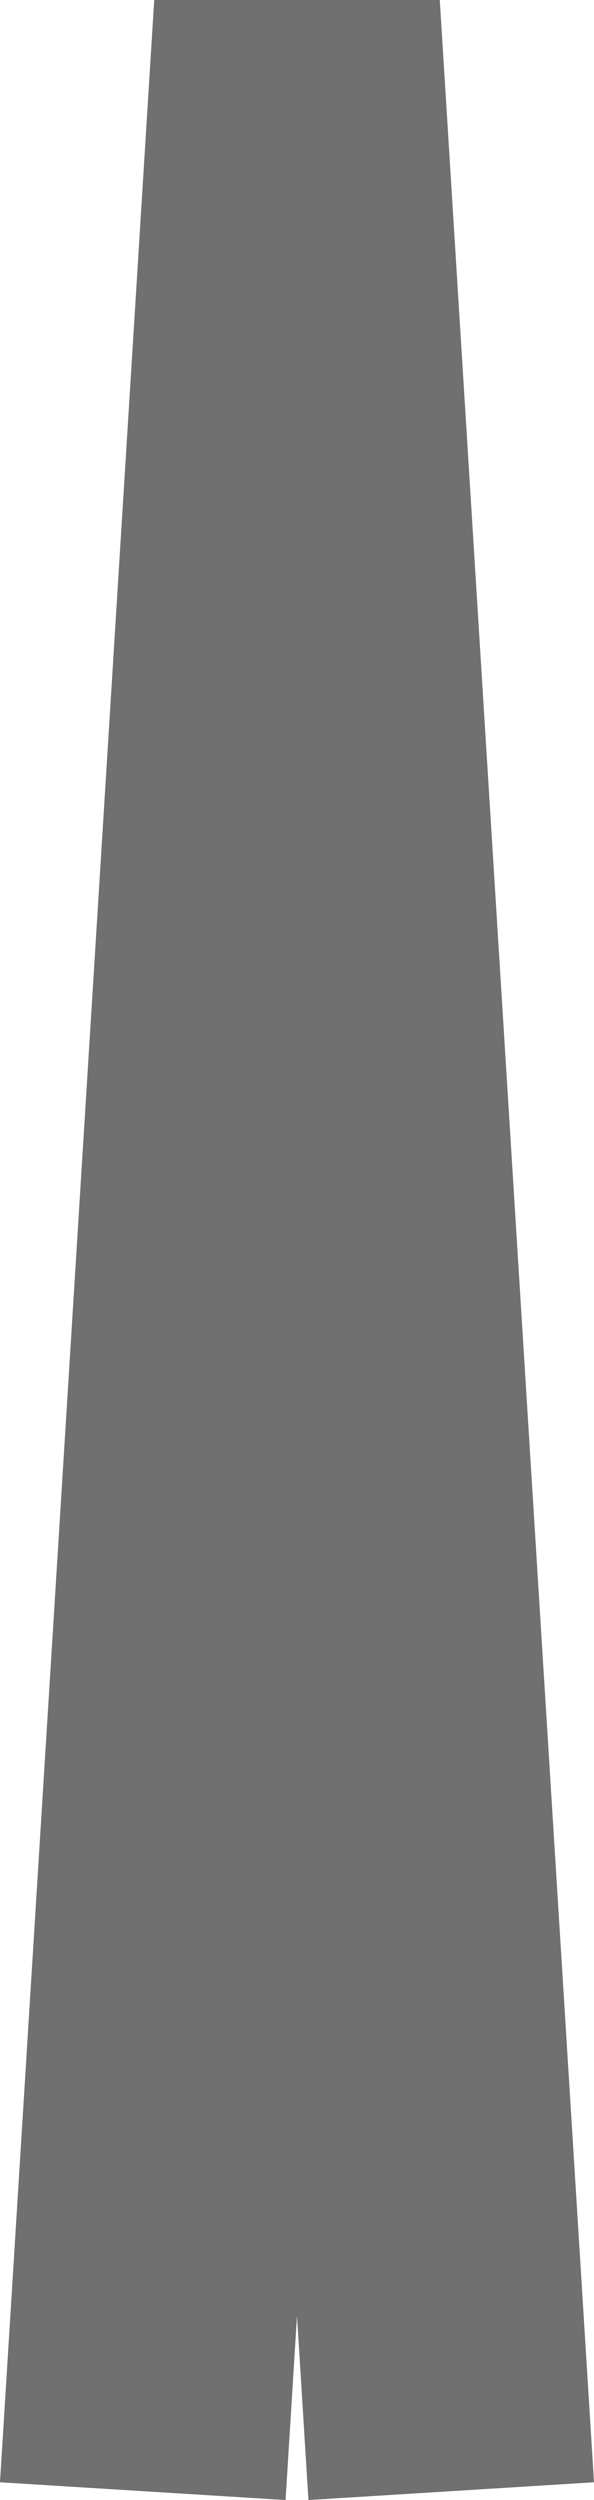 <svg xmlns="http://www.w3.org/2000/svg" width="2.076" height="8.731" viewBox="0 0 2.076 8.731">
  <path id="Path_59" data-name="Path 59" d="M0,0,.539,8.669,1.078,0" transform="translate(1.577 8.7) rotate(180)" fill="none" stroke="#707070" stroke-width="1"/>
</svg>
